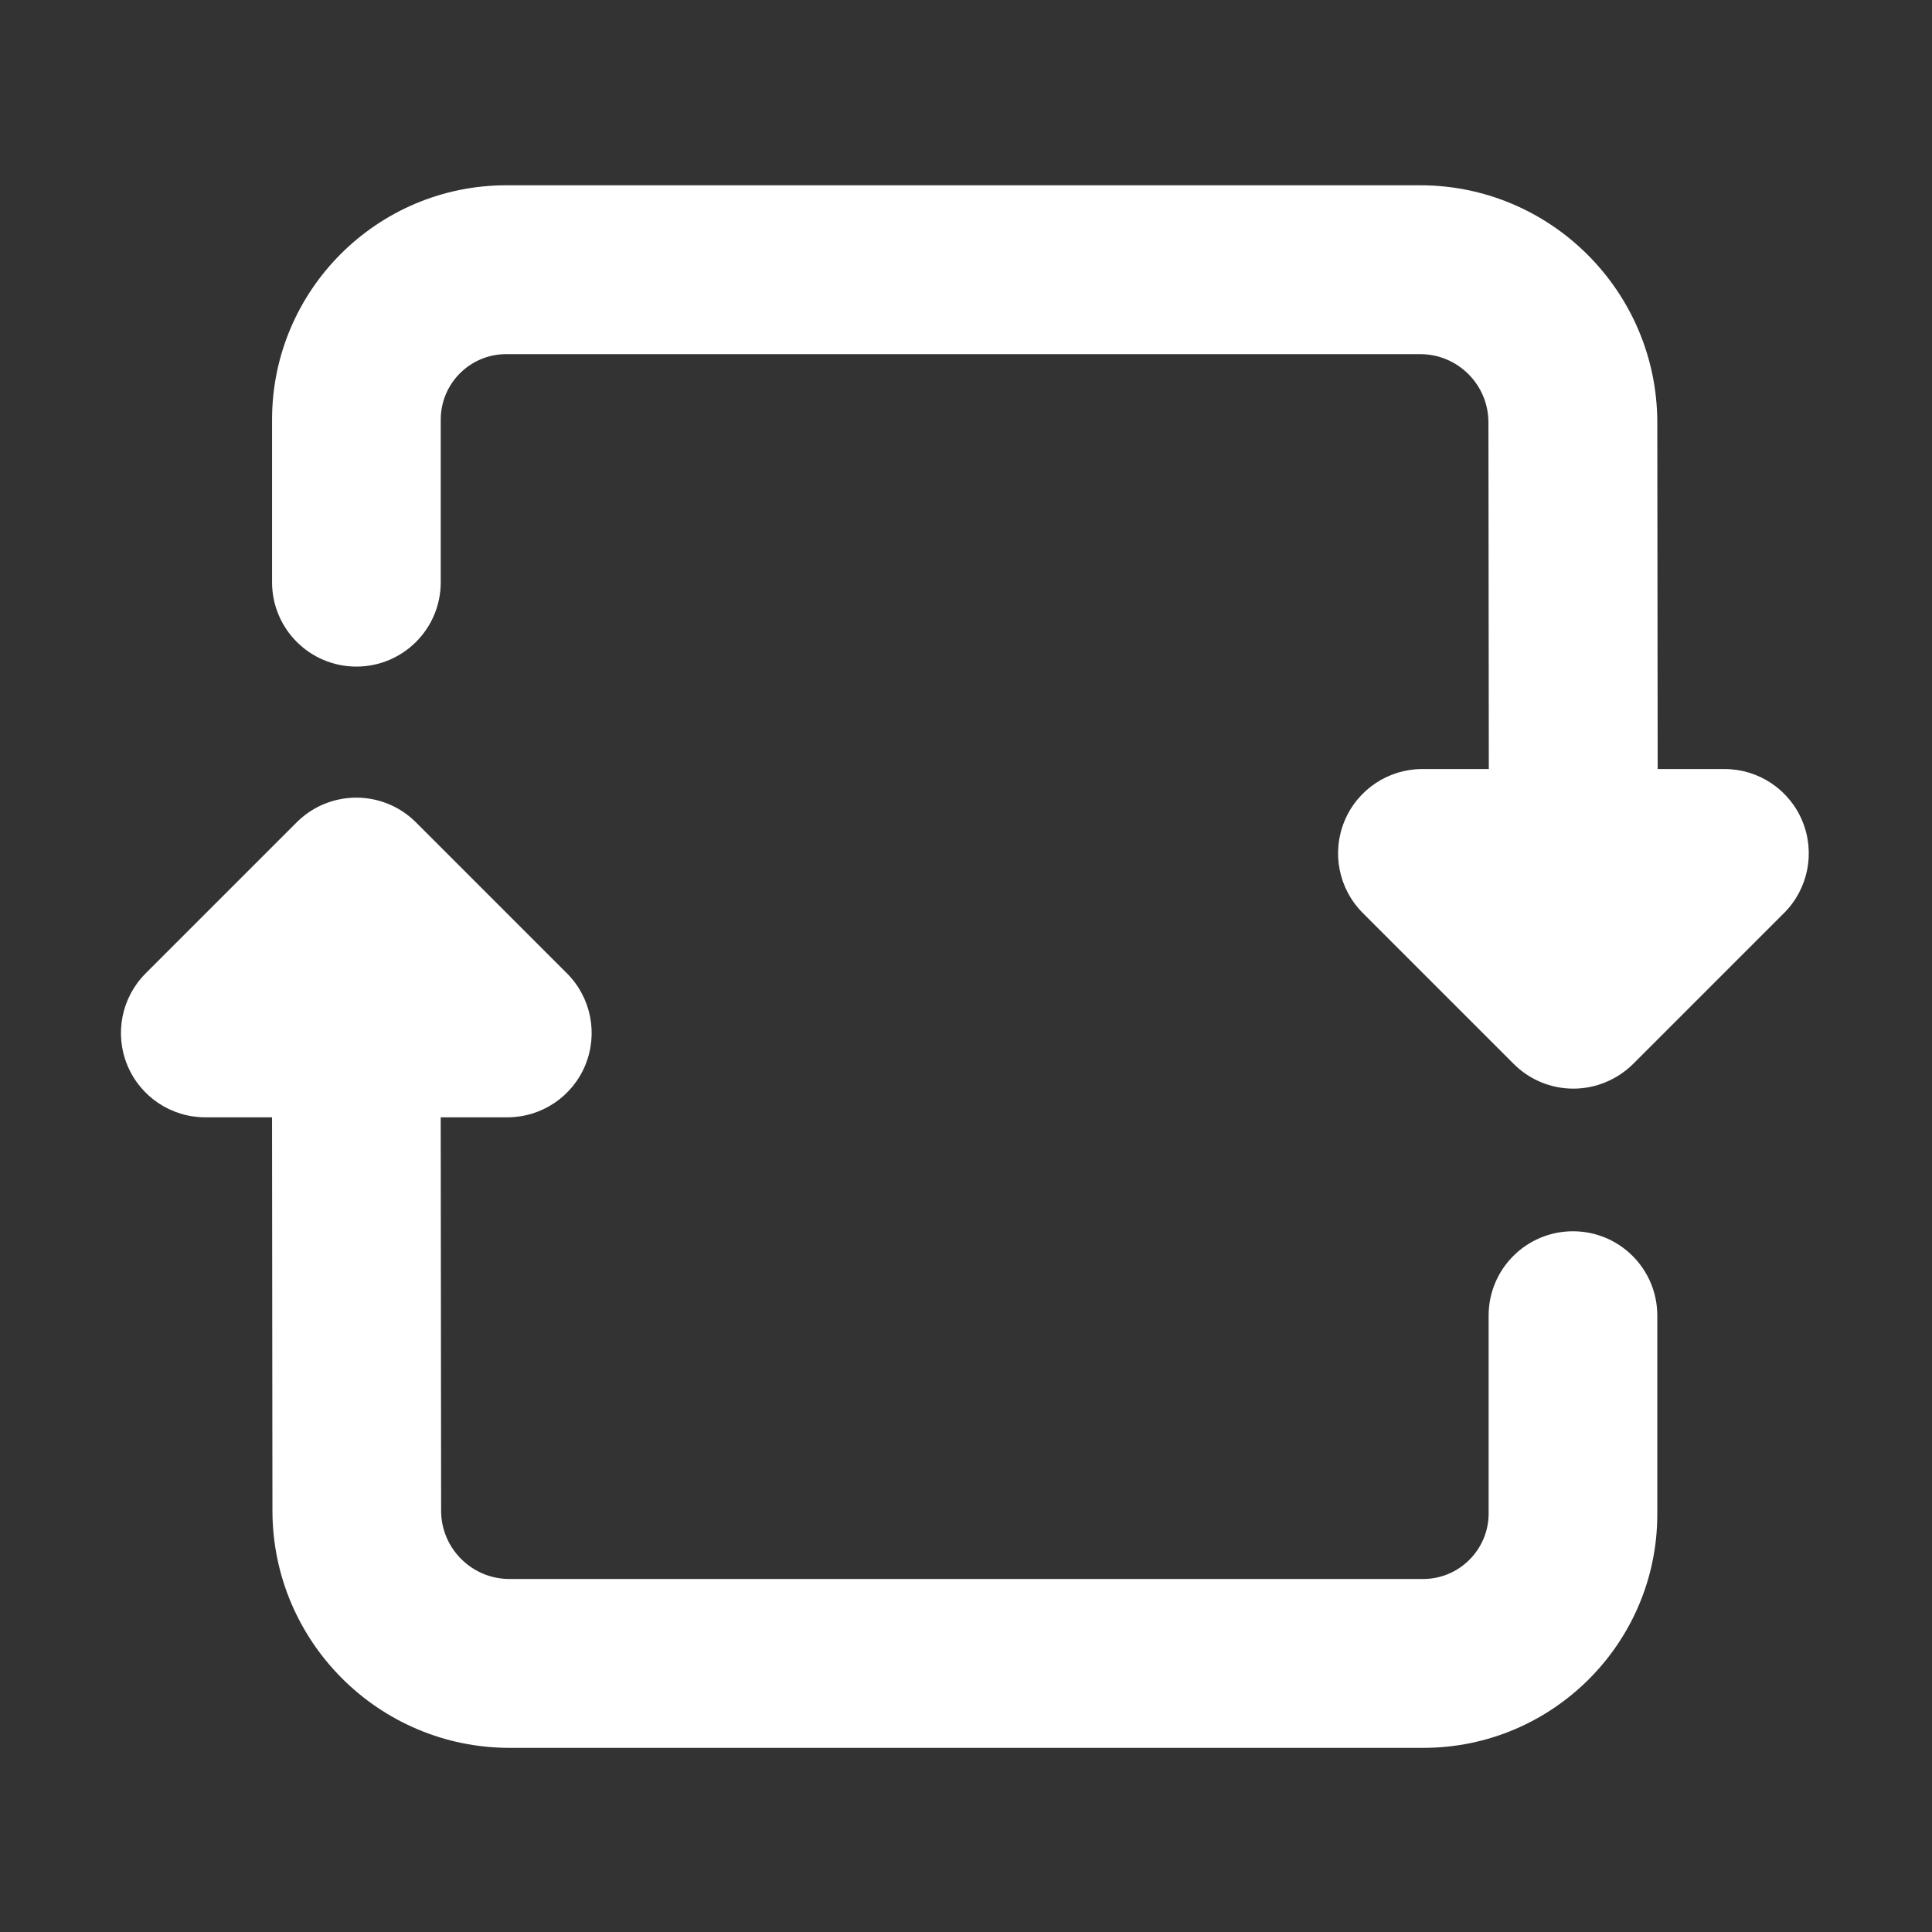 <?xml version="1.0" standalone="no"?>
<!DOCTYPE svg PUBLIC "-//W3C//DTD SVG 1.1//EN" "http://www.w3.org/Graphics/SVG/1.1/DTD/svg11.dtd">
<svg t="1758556718290" class="icon" viewBox="0 0 1024 1024" version="1.1" xmlns="http://www.w3.org/2000/svg" p-id="4138" xmlns:xlink="http://www.w3.org/1999/xlink" width="200" height="200">
  <rect x="0" y="0" width="1024" height="1024" fill="#333333" stroke="none"/>
  <path d="M833.9 541.7c-24.7 0-44.7-20-44.7-44.7l-0.3-273.1c0-20-16.2-36.2-36.2-36.2H268.3c-19.2 0-34.7 15.6-34.7 34.7v86.2c0 24.7-20 44.7-44.7 44.7s-44.7-20-44.7-44.7v-86.2c0-68.5 55.7-124.2 124.2-124.2h484.3c69.3 0 125.6 56.4 125.7 125.6l0.3 273.1c-0.1 24.8-20.1 44.8-44.8 44.8zM754.4 926.4H270.1c-69.3 0-125.6-56.3-125.7-125.6l-0.3-293.3c0-24.7 20-44.8 44.7-44.8 24.7 0 44.7 20 44.7 44.7l0.3 293.3c0 20 16.3 36.2 36.2 36.2h484.3c19.1 0 34.7-15.6 34.7-34.7V697.3c0-24.7 20-44.7 44.7-44.7s44.7 20 44.7 44.7v104.9c0.2 68.5-55.5 124.2-124 124.2z" fill="white" p-id="4139"/>
  <path d="M833.9 577c-11.9 0-23.2-4.7-31.6-13.1l-80-80c-12.8-12.8-16.6-32-9.7-48.7 6.9-16.7 23.2-27.6 41.3-27.6H914c18.1 0 34.4 10.9 41.3 27.6 6.9 16.7 3.1 35.9-9.7 48.7l-80 80c-8.5 8.4-19.9 13.1-31.7 13.1zM268.9 592.2H108.8c-18.1 0-34.4-10.9-41.3-27.6-6.9-16.7-3.1-35.9 9.7-48.7l80-80c17.5-17.5 45.8-17.5 63.3 0l80 80c12.8 12.8 16.6 32 9.7 48.7-6.9 16.7-23.2 27.6-41.3 27.6z" fill="white" p-id="4140"/>
</svg>